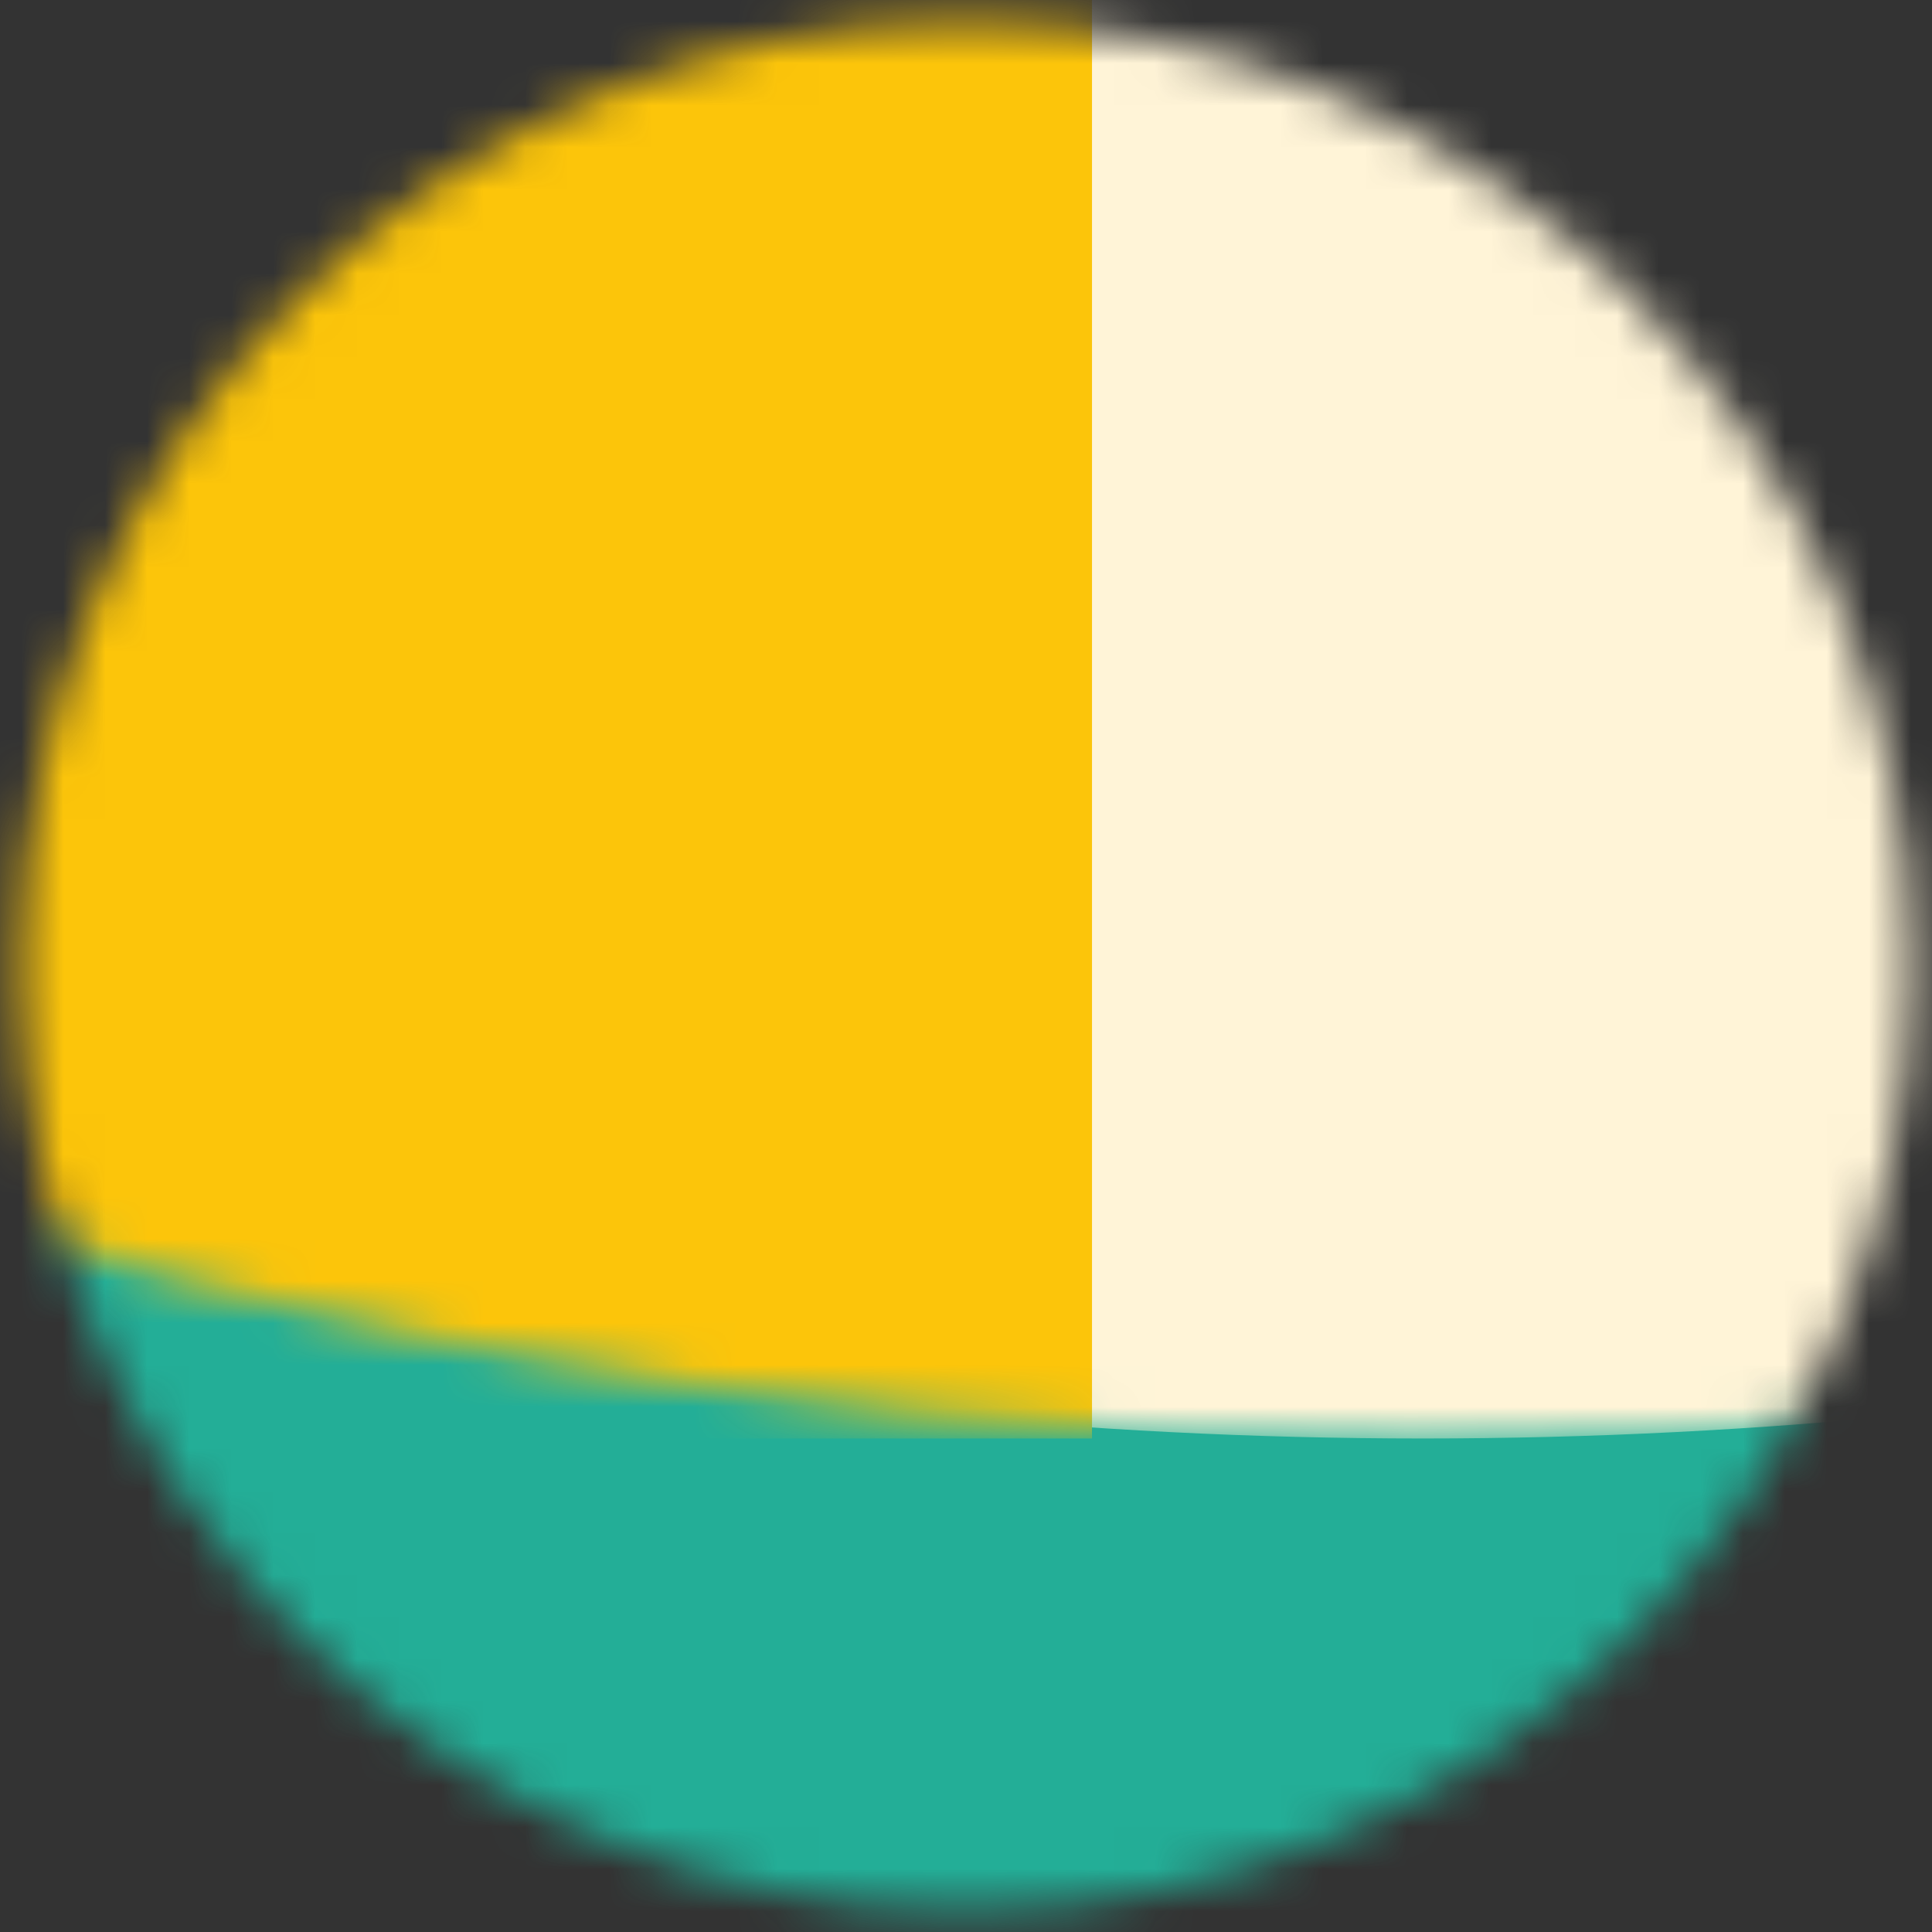 <svg xmlns="http://www.w3.org/2000/svg" width="46" height="46" fill="none"><rect width="100%" height="100%" fill="#333333" stroke="none"/><mask id="avatar_svg__a" width="46" height="46" x="0" y="0" maskUnits="userSpaceOnUse" style="mask-type: alpha;"><path fill="#fff" d="M23 45.5c12.426 0 22.5-10.074 22.5-22.5S35.426.5 23 .5.5 10.574.5 23 10.574 45.5 23 45.5"></path></mask><g mask="url(#avatar_svg__a)"><path stroke="#fff" stroke-width="1.125" d="M23 46.063c12.737 0 23.063-10.326 23.063-23.063S35.737-.062 23-.062-.062 10.263-.062 23 10.263 46.063 23 46.063Z"></path><path fill="#23AE97" d="M50-1.75H-1.75V50H50z"></path><mask id="avatar_svg__b" width="234" height="234" x="-83" y="-199" maskUnits="userSpaceOnUse" style="mask-type: alpha;"><path fill="#fff" d="M33.875 34.25c64.41 0 116.625-52.215 116.625-116.625S98.285-199 33.875-199-82.75-146.785-82.75-82.375-30.535 34.25 33.875 34.25"></path></mask><g mask="url(#avatar_svg__b)"><path fill="#FFF4D7" d="M33.875 34.25c64.41 0 116.625-52.215 116.625-116.625S98.285-199 33.875-199-82.75-146.785-82.75-82.375-30.535 34.25 33.875 34.25"></path><path fill="#FCC50A" d="M26-7.75H-5.5v42H26z"></path></g></g></svg>